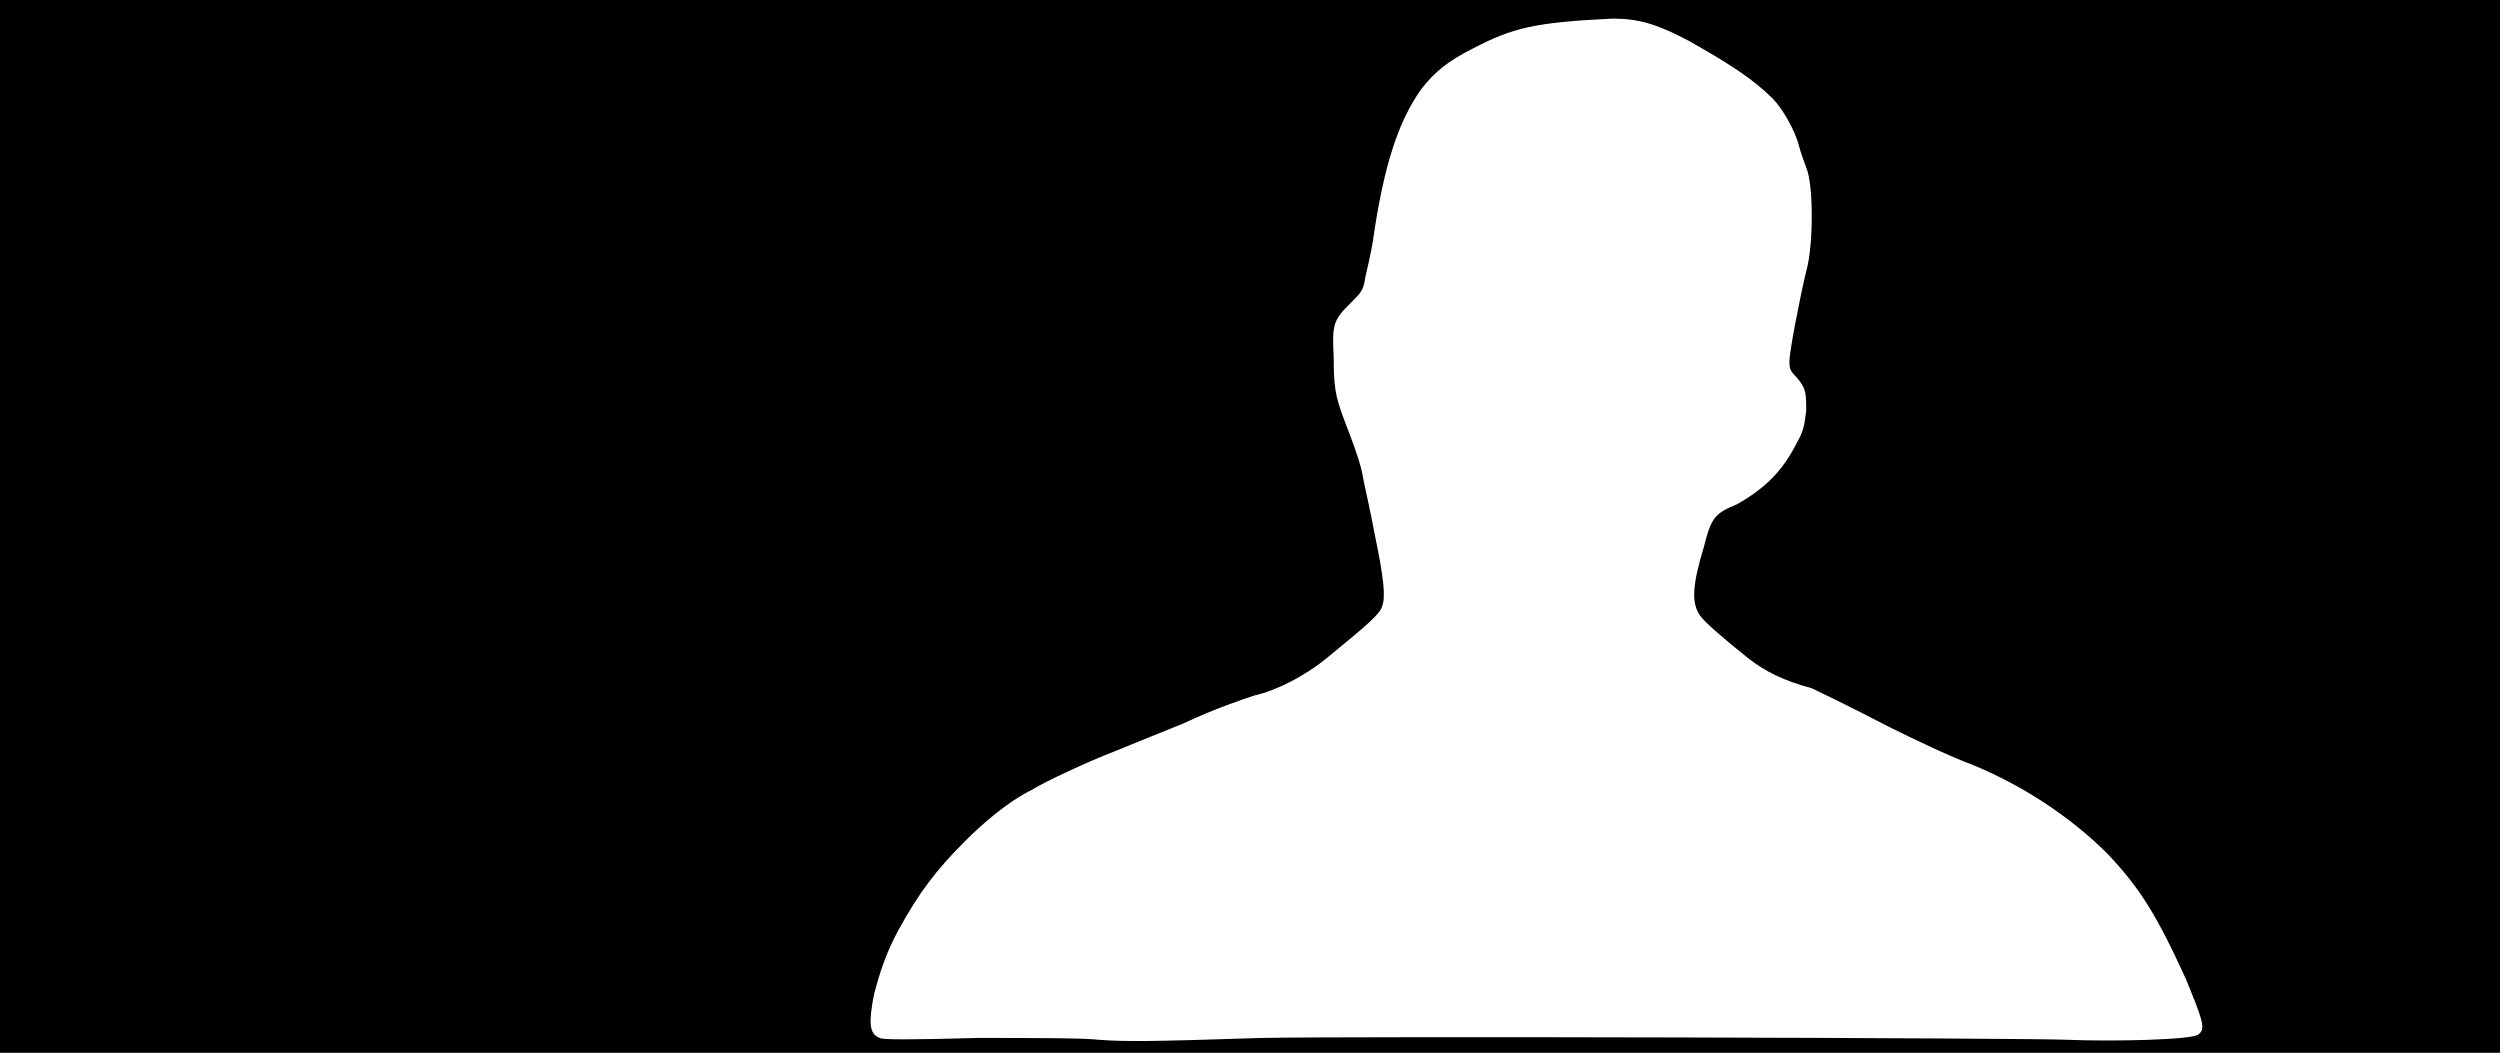 <svg xmlns="http://www.w3.org/2000/svg" width="1344" height="566"><path d="M0 283V0h1344v566H0V283m678 275c52-1 413 0 434 1 24 1 68 0 70-3 4-3 2-8-7-30-16-35-25-49-42-67-20-20-46-37-73-48-11-4-32-14-44-20-27-14-38-19-42-21-15-4-25-9-34-16-15-12-24-20-26-23-5-7-4-17 2-37 4-16 6-18 18-23 14-8 24-17 32-33 4-7 4-10 5-17 0-10 0-12-5-18-4-4-4-5-4-9 0-5 6-36 9-48 4-14 4-47 0-56-1-3-3-8-4-12-2-8-9-20-14-25-10-10-22-18-45-31-17-9-27-12-41-12-42 2-54 5-75 16-14 7-21 13-28 22-12 17-20 40-26 82-1 6-3 15-4 19-1 7-2 8-8 14-9 9-10 11-9 29 0 16 1 21 5 32 5 13 10 26 11 34 1 5 4 18 6 29 5 24 6 34 4 39-1 4-8 10-30 28-11 9-26 17-39 20-6 2-21 7-38 15-15 6-32 13-37 15-13 5-37 16-45 21-12 6-25 17-35 27-16 16-25 28-36 48-7 13-10 23-13 34-3 15-3 22 3 24 1 1 16 1 53 0 28 0 57 0 65 1 14 1 26 1 87-1z"/></svg>